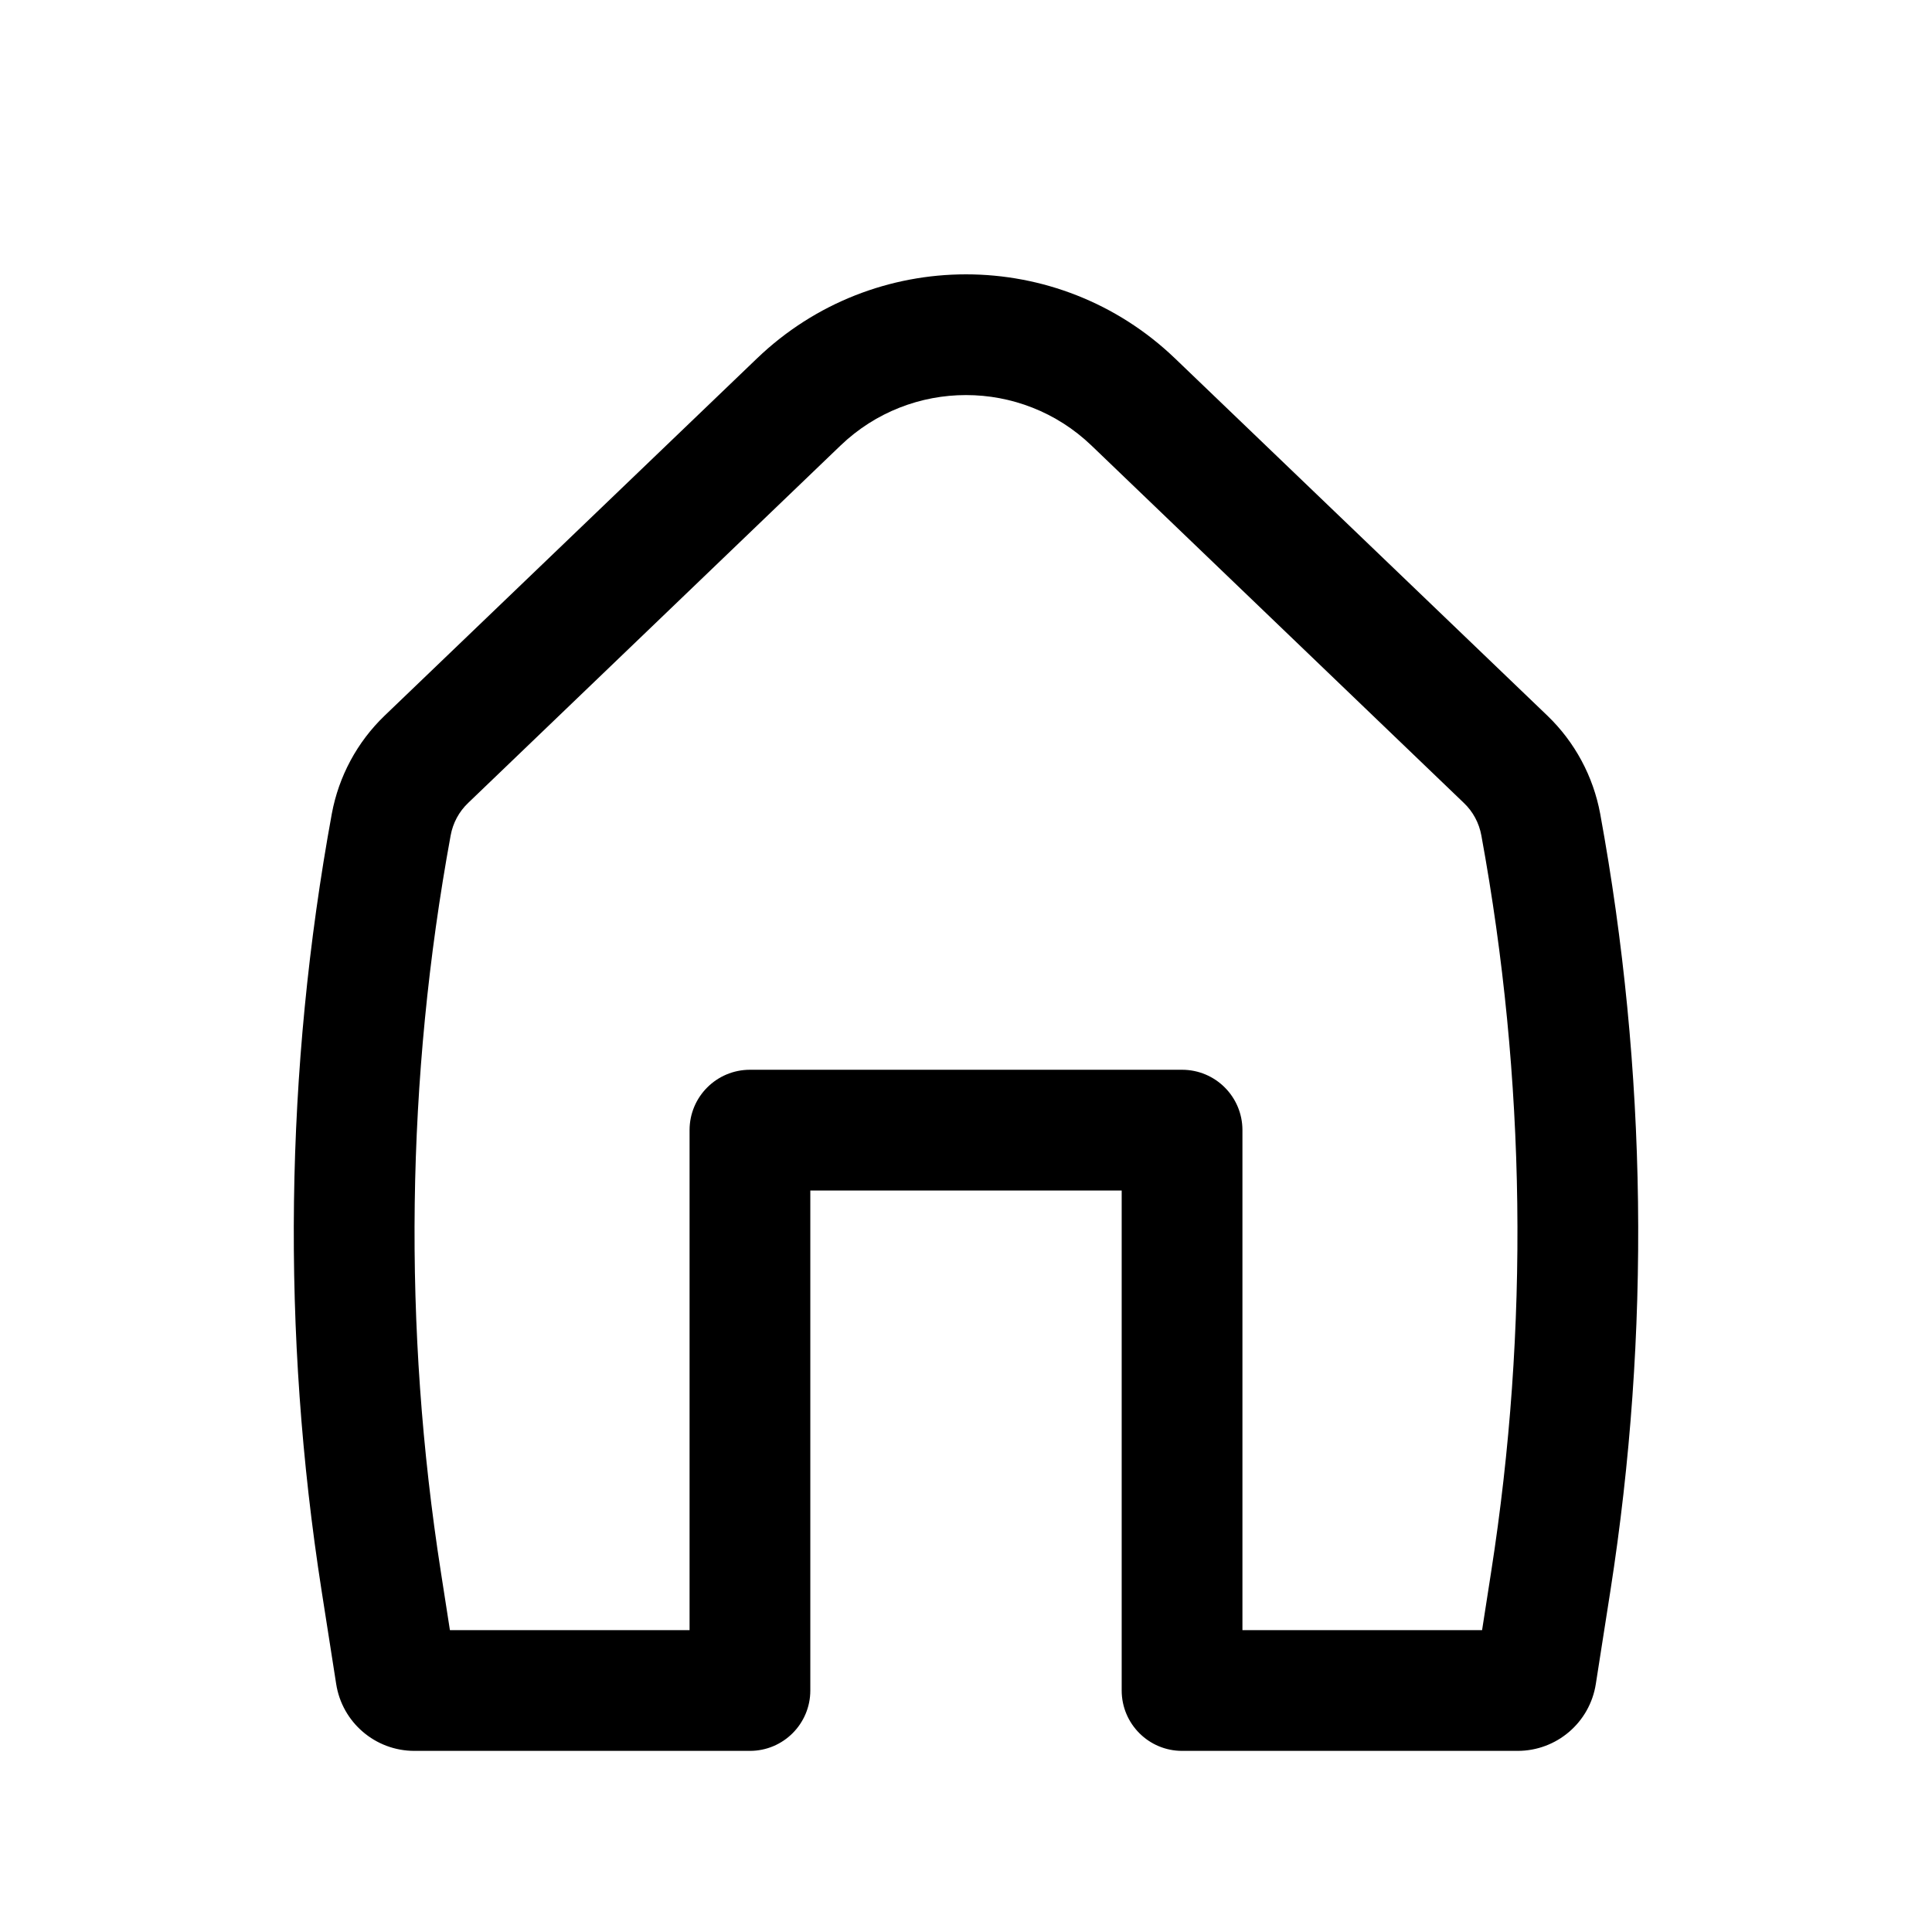 <svg xmlns="http://www.w3.org/2000/svg" width="24" height="24" fill="currentColor" version="1.1" viewBox="0 0 24 24"><g><g><path fill-opacity="1" fill-rule="evenodd" d="M13.558,5.534C12.687,4.699,11.313,4.699,10.442,5.534C10.442,5.534,5.816,9.974,5.816,9.974C5.702,10.082,5.626,10.224,5.598,10.379C5.044,13.4,5.003,16.494,5.477,19.53C5.477,19.53,5.589,20.25,5.589,20.25C5.589,20.25,8.566,20.25,8.566,20.25C8.566,20.25,8.566,14.039,8.566,14.039C8.566,13.624,8.902,13.289,9.316,13.289C9.316,13.289,14.684,13.289,14.684,13.289C15.098,13.289,15.434,13.624,15.434,14.039C15.434,14.039,15.434,20.25,15.434,20.25C15.434,20.25,18.411,20.25,18.411,20.25C18.411,20.25,18.523,19.53,18.523,19.53C18.997,16.494,18.956,13.4,18.402,10.379C18.374,10.224,18.298,10.082,18.184,9.974C18.184,9.974,13.558,5.534,13.558,5.534C13.558,5.534,13.558,5.534,13.558,5.534ZM9.404,4.452C10.855,3.06,13.145,3.06,14.596,4.452C14.596,4.452,19.223,8.891,19.223,8.891C19.563,9.218,19.792,9.644,19.878,10.108C20.462,13.296,20.505,16.559,20.005,19.761C20.005,19.761,19.824,20.918,19.824,20.918C19.75,21.397,19.337,21.75,18.853,21.75C18.853,21.75,14.684,21.75,14.684,21.75C14.27,21.75,13.934,21.414,13.934,21C13.934,21,13.934,14.789,13.934,14.789C13.934,14.789,10.066,14.789,10.066,14.789C10.066,14.789,10.066,21,10.066,21C10.066,21.414,9.73,21.75,9.316,21.75C9.316,21.75,5.147,21.75,5.147,21.75C4.663,21.75,4.25,21.397,4.176,20.918C4.176,20.918,3.995,19.761,3.995,19.761C3.495,16.559,3.538,13.296,4.122,10.108C4.208,9.644,4.437,9.218,4.777,8.891C4.777,8.891,9.404,4.452,9.404,4.452C9.404,4.452,9.404,4.452,9.404,4.452Z"/></g></g></svg>